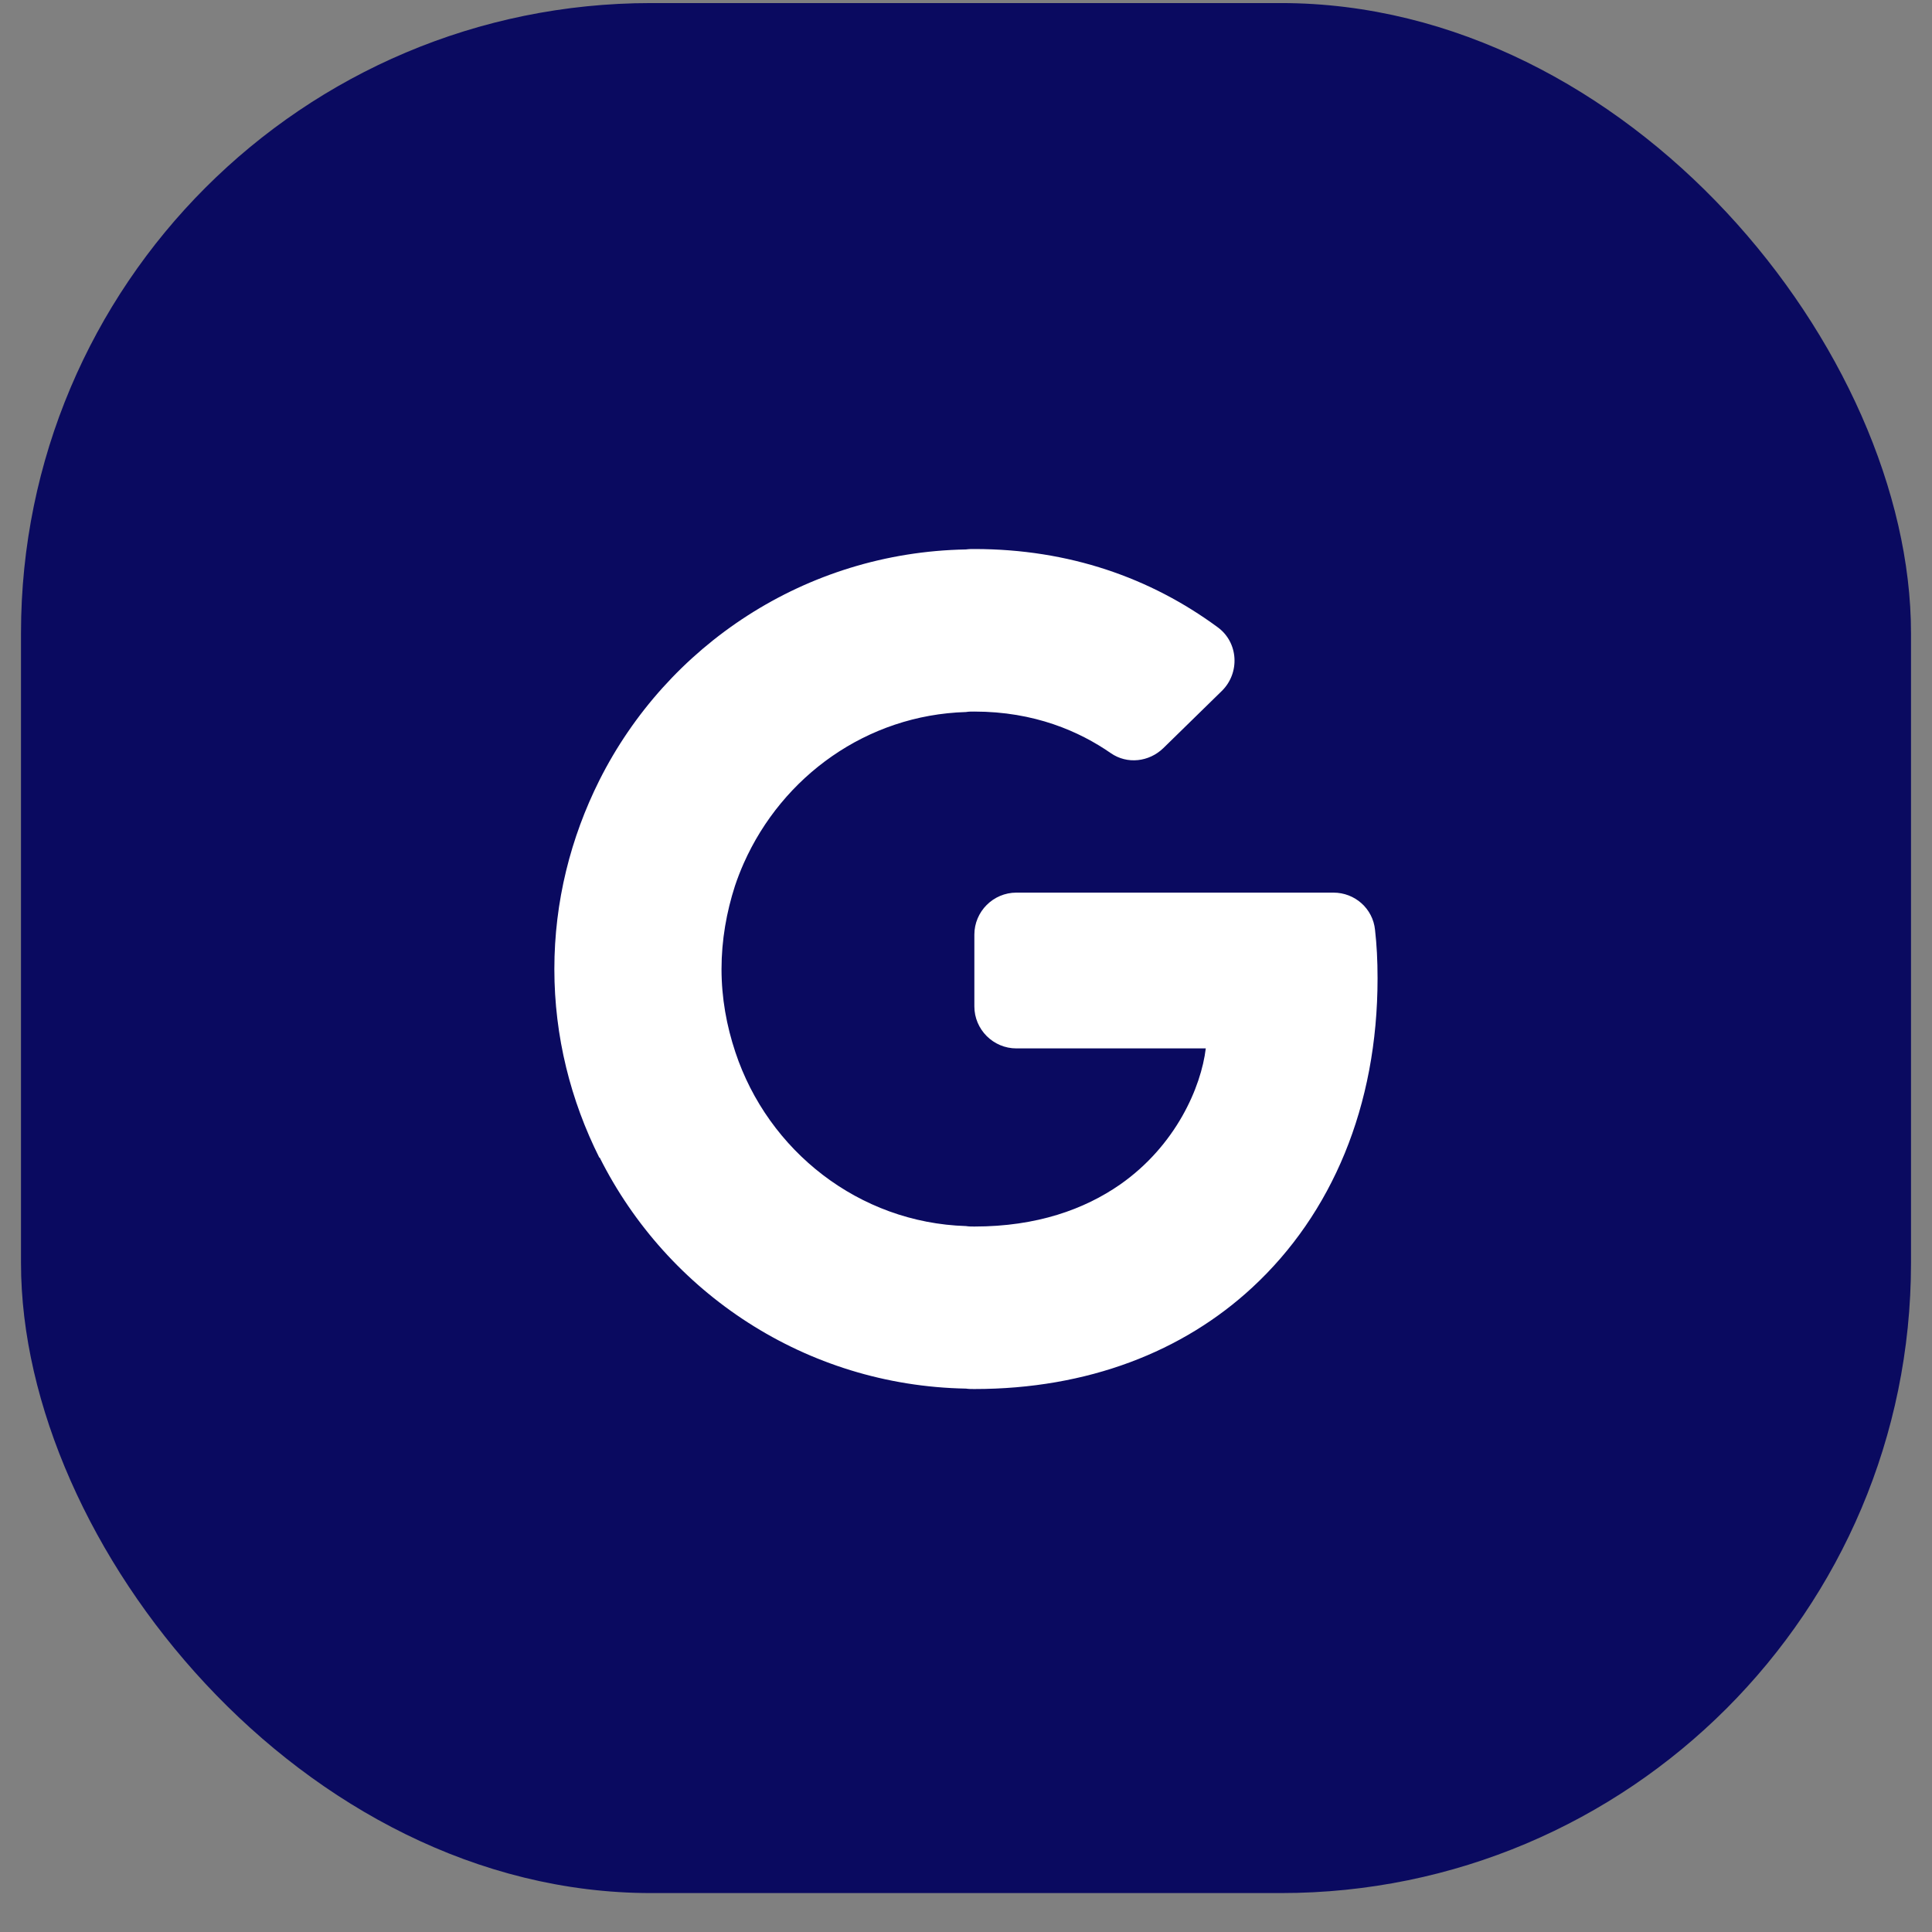 <svg width="46" height="46" viewBox="0 0 46 46" fill="none" xmlns="http://www.w3.org/2000/svg">
<rect x="0" y="0" width="46" height="46" fill="#808080" stroke="none"/>
<rect x="0.5" y="0.073" width="45" height="45" rx="15" fill="#0A0A60"/>
<g clip-path="url(#clip0_10013_18598)">
<path d="M32.739 22.142C32.689 21.633 32.259 21.253 31.749 21.253H24.199C23.649 21.253 23.199 21.703 23.199 22.253V23.962C23.199 24.512 23.649 24.962 24.199 24.962H28.709C28.599 25.883 27.999 27.273 26.669 28.203C25.819 28.793 24.689 29.203 23.199 29.203C23.129 29.203 23.069 29.203 22.999 29.192C20.449 29.113 18.289 27.402 17.509 25.052C17.299 24.422 17.179 23.762 17.179 23.073C17.179 22.383 17.299 21.712 17.499 21.093C17.559 20.913 17.629 20.733 17.709 20.552C18.629 18.483 20.639 17.023 22.999 16.953C23.059 16.942 23.129 16.942 23.199 16.942C24.629 16.942 25.699 17.413 26.449 17.933C26.839 18.203 27.359 18.142 27.699 17.812L29.089 16.453C29.529 16.023 29.489 15.293 28.989 14.932C27.399 13.762 25.459 13.072 23.199 13.072C23.129 13.072 23.069 13.072 22.999 13.082C19.169 13.152 15.879 15.373 14.269 18.582C13.589 19.942 13.199 21.462 13.199 23.073C13.199 24.683 13.589 26.203 14.269 27.562H14.279C15.889 30.773 19.179 32.992 22.999 33.062C23.069 33.072 23.129 33.072 23.199 33.072C25.899 33.072 28.169 32.182 29.819 30.652C31.709 28.902 32.799 26.343 32.799 23.293C32.799 22.863 32.779 22.492 32.739 22.142Z" fill="white"/>
</g>
<defs>
<clipPath id="clip0_10013_18598">
<rect width="24" height="24" fill="white" transform="translate(11.5 11.072)"/>
</clipPath>
</defs>
</svg>
